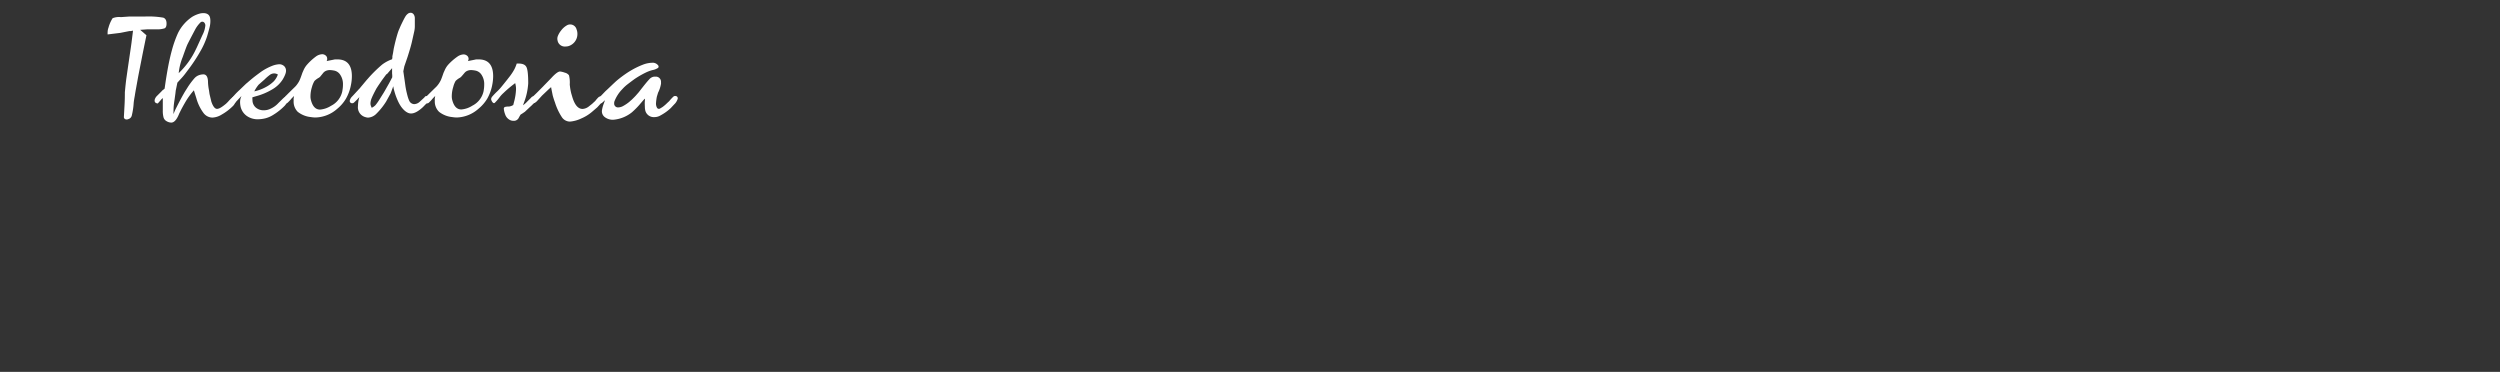 <svg id="Слой_1" data-name="Слой 1" xmlns="http://www.w3.org/2000/svg" viewBox="0 0 793.46 118.02"><rect x="0" y="0" width="793.46" height="118.02" fill="#333333" stroke="none"/><defs><style>.cls-1{fill:#fff;}</style></defs><title>Монтажная область 32</title><path class="cls-1" d="M34.16,10.93a4.92,4.92,0,0,1,0-.79,4,4,0,0,1,.27-1.36,11,11,0,0,1,1.31-3,5.53,5.53,0,0,1,2.65-.35l2.59-.18.4,0h4.49a27.89,27.89,0,0,1,5.93.35c.71.24,1.06.87,1.06,1.89,0,.79-.2,1.29-.62,1.5a7.35,7.35,0,0,1-2.68.31H46.92l-2.42.17.35.31.31.26,1.32,1.15-.62,3-.57,2.81-.44,2.25-.66,3.34-.35,1.8-.62,3.44c-.24,1.29-.38,2.15-.44,2.59-.21,1.12-.32,1.87-.35,2.25a22.2,22.2,0,0,1-.62,4.07,1.56,1.56,0,0,1-1.1,1.07,1.19,1.19,0,0,1-1,0,.75.75,0,0,1-.39-.7c.09-1.59.16-2.91.22-4s.09-2.35.09-3.84c.17-1.82.32-3.2.44-4.14l.57-4,.88-6,.22-1.58.48-3.83-.66.13-.44,0-.92.18-2,.4Z"/><path class="cls-1" d="M52.24,28.14,52.55,26q.48-3.16,1-5.81c.37-1.76.7-3.17,1-4.22a35.65,35.65,0,0,1,1.91-5.41,13.05,13.05,0,0,1,2-3A13.24,13.24,0,0,1,61,5.34a9.22,9.22,0,0,1,2.69-1.1,6.28,6.28,0,0,1,.79-.08c1.35,0,2.1.58,2.24,1.76a5.23,5.23,0,0,1,.05.83,8,8,0,0,1-.22,1.78c-.15.66-.42,1.65-.82,3a24.71,24.71,0,0,1-2.17,4.8,52.26,52.26,0,0,1-4.1,6.16c-.73,1-1.13,1.48-1.18,1.54-.24.29-.59.69-1.06,1.19l-.4.44-.52.57-.53,2.55-.09.84-.26,1.89c-.18,1.12-.28,2-.31,2.53s-.05,1.3-.05,2.18c.27-.68.5-1.23.71-1.67l.83-1.63c.65-1.26,1.24-2.35,1.76-3.26s1-1.6,1.28-2.07a23.72,23.72,0,0,1,2.07-2.75,3.58,3.58,0,0,1,1.49-1,4.75,4.75,0,0,1,1.32-.24q1.5,0,1.5,2.55a15.67,15.67,0,0,0,.31,2.51l.17,1.18.58,2.42c.52,1.53,1.13,2.29,1.8,2.29s1.54-.54,2.86-1.63l.62-.61c1-1.15,1.7-1.72,2-1.72a5.12,5.12,0,0,1,.7.18,4.13,4.13,0,0,1-1,2.75,16.84,16.84,0,0,1-3.76,2.88,5.94,5.94,0,0,1-2.91.92,3.61,3.61,0,0,1-2.81-1.47,14.16,14.16,0,0,1-2.25-4.64l-.66-2.11-.13-.44a24,24,0,0,0-2.81,3.91c-.39.68-.77,1.36-1.15,2.07L56.9,36q-1.14,2.91-2.55,2.91a3,3,0,0,1-1.43-.42,2,2,0,0,1-1-1.17A8.06,8.06,0,0,1,51.67,35l0-2.11,0-.39,0-1.37a3.43,3.43,0,0,0-.66.66l-.71.8q-.21.34-.48.21c-.62-.14-.85-.55-.7-1.23a2.81,2.81,0,0,1,.57-1l.57-.57,1-1,.18-.22ZM62.49,15l1.76-3.87a8.22,8.22,0,0,0,.92-3,1.33,1.33,0,0,0-.28-.88.83.83,0,0,0-1.3-.09A9.24,9.24,0,0,0,62,9.26c-1.38,2.61-2.2,4.2-2.47,4.75s-.78,1.92-1.54,4.1a18.08,18.08,0,0,0-1.27,5.1,25.28,25.28,0,0,0,5.5-7.66Z"/><path class="cls-1" d="M80.13,30.86a2.82,2.82,0,0,0,0,.84,3.1,3.1,0,0,0,1,2.38,3.74,3.74,0,0,0,2.6.92,4.7,4.7,0,0,0,2.11-.48,7.52,7.52,0,0,0,2.51-1.81l1.38-1.36c.49-.47.86-.7,1.13-.7a2.25,2.25,0,0,1,.74.17,5.11,5.11,0,0,1-1.16,2.66,18.83,18.83,0,0,1-3.76,3,8.55,8.55,0,0,1-2.42,1.06,10,10,0,0,1-2.34.31,5.91,5.91,0,0,1-3.78-1.19,5,5,0,0,1-1.85-3.17,7,7,0,0,1-.09-.92,5.86,5.86,0,0,1,.07-1,6.3,6.3,0,0,1,.37-1.1l-.88.92-1.18,1.28a.72.72,0,0,1-1-.4,1.12,1.12,0,0,1-.13-.53A2,2,0,0,1,74,30.65a21.65,21.65,0,0,1,1.93-2l2.16-2.07.53-.44Q80,24.93,81.1,24.09c.5-.38,1.12-.84,1.85-1.37a17.45,17.45,0,0,1,3.43-1.82,7.19,7.19,0,0,1,2.33-.51,2.27,2.27,0,0,1,1.54.66,2,2,0,0,1,.53,1.41,2.61,2.61,0,0,1-.09.66,5.76,5.76,0,0,1-.33.9,10.93,10.93,0,0,1-.72,1.34,9.53,9.53,0,0,1-3.13,2.95,19.9,19.9,0,0,1-5.32,2.25l-.88.26Zm8.06-7.21A2.33,2.33,0,0,0,87,23.3a2.37,2.37,0,0,0-1.25.39A14.18,14.18,0,0,0,84,25.19l-1.89,1.67A10.51,10.51,0,0,0,80.71,29a13.75,13.75,0,0,0,3.65-1.36,10.75,10.75,0,0,0,2.53-1.83A6.08,6.08,0,0,0,88.19,23.65Z"/><path class="cls-1" d="M103.67,19.38l2.2-.44a2.84,2.84,0,0,1,.69-.09h.5q4.62,0,4.62,5.33a13.88,13.88,0,0,1-.31,2.86,14,14,0,0,1-1.56,4.26A12.29,12.29,0,0,1,107,34.56a10.76,10.76,0,0,1-6.86,2.73,9.19,9.19,0,0,1-1.45-.13,7.93,7.93,0,0,1-4.2-1.68A4.54,4.54,0,0,1,93.2,32a6.08,6.08,0,0,1,0-.84l.13-.7-.66.66-.09.09a12.82,12.82,0,0,1-1.32,1.41.82.82,0,0,1-.7.17.69.69,0,0,1-.58-.75,2.66,2.66,0,0,1,.44-1.23,2.62,2.62,0,0,1,.49-.57c.79-.79,1.65-1.64,2.59-2.55l.31-.31a6.76,6.76,0,0,0,.64-.82,6.5,6.5,0,0,0,.68-1.18c.18-.4.46-1.15.84-2.27l.39-.88a6.71,6.71,0,0,1,1.1-1.72,18,18,0,0,1,2.8-2.57,3.68,3.68,0,0,1,2-.73,1.71,1.71,0,0,1,1.1.4,1.25,1.25,0,0,1,.48,1A1.34,1.34,0,0,1,103.67,19.38Zm5,9.33a9,9,0,0,0,.18-1.81,5.34,5.34,0,0,0-.82-3.1,3,3,0,0,0-1.8-1.36,8.54,8.54,0,0,0-1.48-.2,3.11,3.11,0,0,0-1.23.22,2.42,2.42,0,0,0-.88.62q-.75.92-1,1.23a2.06,2.06,0,0,1-.49.39,5.9,5.9,0,0,0-1.34,1A7.67,7.67,0,0,0,99,27.65a9.94,9.94,0,0,0-.46,2.86,4.37,4.37,0,0,0,.18,1.37c.52,1.93,1.48,2.9,2.86,2.9a7.65,7.65,0,0,0,3.47-1.19A6.7,6.7,0,0,0,108.69,28.71Z"/><path class="cls-1" d="M124.44,18.81l.09-.49,0-.44.22-1.1.22-1.36q.61-2.82,1.24-4.84A11.37,11.37,0,0,1,126.82,9c.11-.29.25-.6.39-.92.65-1.35,1.1-2.25,1.37-2.69a3.21,3.21,0,0,1,.83-1,1.44,1.44,0,0,1,.88-.34,1.18,1.18,0,0,1,1,.51,2.14,2.14,0,0,1,.37,1.12c0,.41,0,.81,0,1.19v1.5a7.56,7.56,0,0,1-.15,1.43c-.11.51-.35,1.6-.73,3.27-.26,1.21-.75,2.89-1.45,5.07l-.92,2.68-.09.26-.31,1.54.4,2.77.3,2.16.14.79.17.8c.21.87.37,1.5.49,1.86a7.48,7.48,0,0,0,.39,1,1.79,1.79,0,0,0,1.54,1.05,2.69,2.69,0,0,0,1.81-.79l1-.92a4.57,4.57,0,0,0,.61-.62.49.49,0,0,1,.44-.22,1,1,0,0,1,.71.35.77.77,0,0,1,.17.53,1.8,1.8,0,0,1-.61,1.24l-1.28,1.31-.09.09c-1.46,1.35-2.71,2-3.74,2s-2.15-.75-3.21-2.25a11.86,11.86,0,0,1-1.08-2,19.78,19.78,0,0,1-1-2.81l-.22-.8-.13-.79L124,29.59l-1.45,2.64a21.24,21.24,0,0,1-3.15,3.92,4,4,0,0,1-2.53,1.18,2.42,2.42,0,0,1-.79-.13,3.22,3.22,0,0,1-2.47-3.52,10.82,10.82,0,0,1,.27-2.2l.17-.66-.57.62c-.59.61-1,1-1.16,1.14a.85.85,0,0,1-.64.18.71.71,0,0,1-.62-1,2.68,2.68,0,0,1,.57-1l.58-.61,1.58-1.72.26-.26,2.25-2.69.66-.75a43.22,43.22,0,0,1,4.31-4.22A11.55,11.55,0,0,1,124.44,18.81Zm-1.85,4.8-1.36,1.84L120,27.26l-.22.35-.26.39c-.73,1.35-1.24,2.37-1.52,3.06a4.82,4.82,0,0,0-.42,1.74,2.1,2.1,0,0,0,.09.66,6.74,6.74,0,0,0,.31.75,4,4,0,0,0,1.19-.84,15.94,15.94,0,0,0,1.27-1.8l1.32-2.11.31-.53,1.45-2.55.58-1.1.39-.75,0-.66-.05-.62,0-.83,0-.79-1.59,1.84Z"/><path class="cls-1" d="M148.51,19.38l2.2-.44a2.71,2.71,0,0,1,.68-.09h.51q4.62,0,4.62,5.33a14.61,14.61,0,0,1-.31,2.86,14,14,0,0,1-1.56,4.26,12.47,12.47,0,0,1-2.84,3.26A10.78,10.78,0,0,1,145,37.29a9.31,9.31,0,0,1-1.46-.13,8,8,0,0,1-4.2-1.68A4.58,4.58,0,0,1,138,32a6.35,6.35,0,0,1,0-.84l.13-.7-.66.66-.08.09a12.82,12.82,0,0,1-1.32,1.41.83.83,0,0,1-.71.17.69.69,0,0,1-.57-.75,2.66,2.66,0,0,1,.44-1.23,2.79,2.79,0,0,1,.48-.57c.8-.79,1.66-1.64,2.6-2.55l.31-.31a8.59,8.59,0,0,0,1.32-2c.17-.4.45-1.15.83-2.27l.4-.88a6.45,6.45,0,0,1,1.1-1.72A17.54,17.54,0,0,1,145.14,18a3.7,3.7,0,0,1,2-.73,1.73,1.73,0,0,1,1.1.4,1.25,1.25,0,0,1,.48,1A1.34,1.34,0,0,1,148.51,19.38Zm5,9.33a9.83,9.83,0,0,0,.17-1.81,5.34,5.34,0,0,0-.81-3.1,3,3,0,0,0-1.81-1.36,8.57,8.57,0,0,0-1.47-.2,3.11,3.11,0,0,0-1.23.22,2.34,2.34,0,0,0-.88.62c-.5.61-.85,1-1.06,1.23a2.06,2.06,0,0,1-.48.39,5.67,5.67,0,0,0-1.34,1,7.28,7.28,0,0,0-.75,1.91,9.94,9.94,0,0,0-.46,2.86,4.4,4.4,0,0,0,.17,1.37c.53,1.93,1.48,2.9,2.86,2.9a7.64,7.64,0,0,0,3.48-1.19A6.75,6.75,0,0,0,153.53,28.71Z"/><path class="cls-1" d="M164,20.17h.61c1.29,0,2.12.38,2.49,1.15s.55,2.46.55,5.1a20.39,20.39,0,0,1-1.36,6.16l-.22.62-.09.22a7.82,7.82,0,0,0,1.32-1.15l1.58-1.58a1.73,1.73,0,0,1,1.23.13,2.82,2.82,0,0,1-.61,1.85,12.6,12.6,0,0,1-1.28,1.27l-1.63,1.54-.92.62a4.45,4.45,0,0,0-.48.31l-.09.17c-.21.36-.37.65-.49.88a1.71,1.71,0,0,1-1.71.88,2.3,2.3,0,0,1-1.06-.26,3.06,3.06,0,0,1-1.52-1.8,6.33,6.33,0,0,1-.41-1.72.58.58,0,0,1,.37-.62,4.7,4.7,0,0,1,1.3-.13,3.53,3.53,0,0,0,1.32-.48l.22-.88a17.79,17.79,0,0,0,.66-4.14,6.82,6.82,0,0,0-.27-1.93l-1.14.88c-.94.76-1.78,1.49-2.51,2.2a9.32,9.32,0,0,0-1.23,1.32,14.42,14.42,0,0,1-1.5,1.76c-.29.35-.63.23-1-.36a2.18,2.18,0,0,1-.26-.7,1.51,1.51,0,0,1,.42-.9,21.79,21.79,0,0,1,1.65-1.7c.26-.26.52-.53.77-.81s.65-.77,1.21-1.47l.88-1.1,1-1.28a17.09,17.09,0,0,0,1.38-2.09A11.56,11.56,0,0,0,164,20.17Z"/><path class="cls-1" d="M174.91,27.65l-.88.79-2,1.9c-.46.52-.91,1-1.34,1.47a3.87,3.87,0,0,1-.92.82,1.33,1.33,0,0,1-.42.13.79.79,0,0,1-.66-.29,1,1,0,0,1-.22-.64,1.43,1.43,0,0,1,.48-1l1.37-1.32.31-.31,1.4-1.41,2.82-2.9.62-.66c1-1,1.76-1.54,2.28-1.54a6.11,6.11,0,0,1,1.5.37,2.32,2.32,0,0,1,1.34.84,9.56,9.56,0,0,1,.24,2.93c.06.58.12,1.05.18,1.4s.16.84.31,1.46l.35,1.18q1.14,3.7,3.21,3.7a3.47,3.47,0,0,0,2.07-.84c.56-.44,1-.77,1.23-1s.52-.47.75-.7A9.75,9.75,0,0,1,190,30.82a.83.83,0,0,1,.71-.17.7.7,0,0,1,.61,1,2,2,0,0,1-.41.88c-.22.3-.67.81-1.35,1.54l-1.54,1.32a13,13,0,0,1-3.52,2.2,10.19,10.19,0,0,1-3.6,1,3.1,3.1,0,0,1-2.53-1.34,18.43,18.43,0,0,1-2.23-4.73q-.44-1.19-.72-2.25C175.27,29.5,175.08,28.65,174.91,27.65Zm2-15a2.48,2.48,0,0,1,.16-1.26,6.79,6.79,0,0,1,1-1.69,5.92,5.92,0,0,1,1.74-1.59A2.09,2.09,0,0,1,183,9.35a3.78,3.78,0,0,1,.26,1.45,4,4,0,0,1-2.81,3.83,3.42,3.42,0,0,1-.93.13A2.33,2.33,0,0,1,176.93,12.61Z"/><path class="cls-1" d="M204.39,31.57l-1.06,1.23a24.89,24.89,0,0,1-2.79,2.86A10.89,10.89,0,0,1,194.71,38a4.16,4.16,0,0,1-2.82-.88,2.28,2.28,0,0,1-.83-2.15,10.35,10.35,0,0,1,.48-1.85l.48-1.32-.88.79a.65.65,0,0,1-.66.18.6.6,0,0,1-.48-.49,1.33,1.33,0,0,1,0-.88,3.62,3.62,0,0,1,.8-1.05l1.36-1.41.62-.57,2-1.9.66-.61c.7-.62,1.48-1.23,2.33-1.85s1.64-1.14,2.38-1.58a25.66,25.66,0,0,1,3.94-1.92,8.72,8.72,0,0,1,2.83-.59,2.17,2.17,0,0,1,2,.88.54.54,0,0,1,.09.44.45.45,0,0,1-.22.35,6.13,6.13,0,0,1-.68.35,4.57,4.57,0,0,1-1.06.31,11.27,11.27,0,0,0-2.15.81,28.49,28.49,0,0,0-3.54,2.05q-1.36,1-2.31,1.74a12,12,0,0,0-1.52,1.43,11.39,11.39,0,0,0-2.51,3.87,1.69,1.69,0,0,0-.09.62,1.2,1.2,0,0,0,1.19,1.32,3.44,3.44,0,0,0,1.5-.36,13,13,0,0,0,2.11-1.4c.32-.3.54-.49.66-.58.41-.38.86-.83,1.36-1.36l1-1.14q2.55-3.3,3.26-4a2.41,2.41,0,0,1,1.67-.93,4.72,4.72,0,0,0,.53,0,1.64,1.64,0,0,1,1.58,1.8,2.13,2.13,0,0,1,0,.49,9.78,9.78,0,0,1-.93,2.81l-.39,1.28a15.48,15.48,0,0,0-.27,2.2,2.72,2.72,0,0,0,.29,1.23.69.69,0,0,0,1,.31c.32-.18.63-.37.92-.57a14,14,0,0,0,1.45-1.28l.53-.48a13.79,13.79,0,0,1,1.32-1.43.86.86,0,0,1,.75-.2.71.71,0,0,1,.53.31.75.75,0,0,1,.09.61,4.31,4.31,0,0,1-.75,1.37c-.53.55-1,1.07-1.45,1.54a15,15,0,0,1-3.17,2.28,3.69,3.69,0,0,1-1,.44,3.76,3.76,0,0,1-1,.14,2.77,2.77,0,0,1-2.9-2.07,5.65,5.65,0,0,1-.13-.82c0-.3-.05-.9-.05-1.78l.09-1.19Z"/></svg>